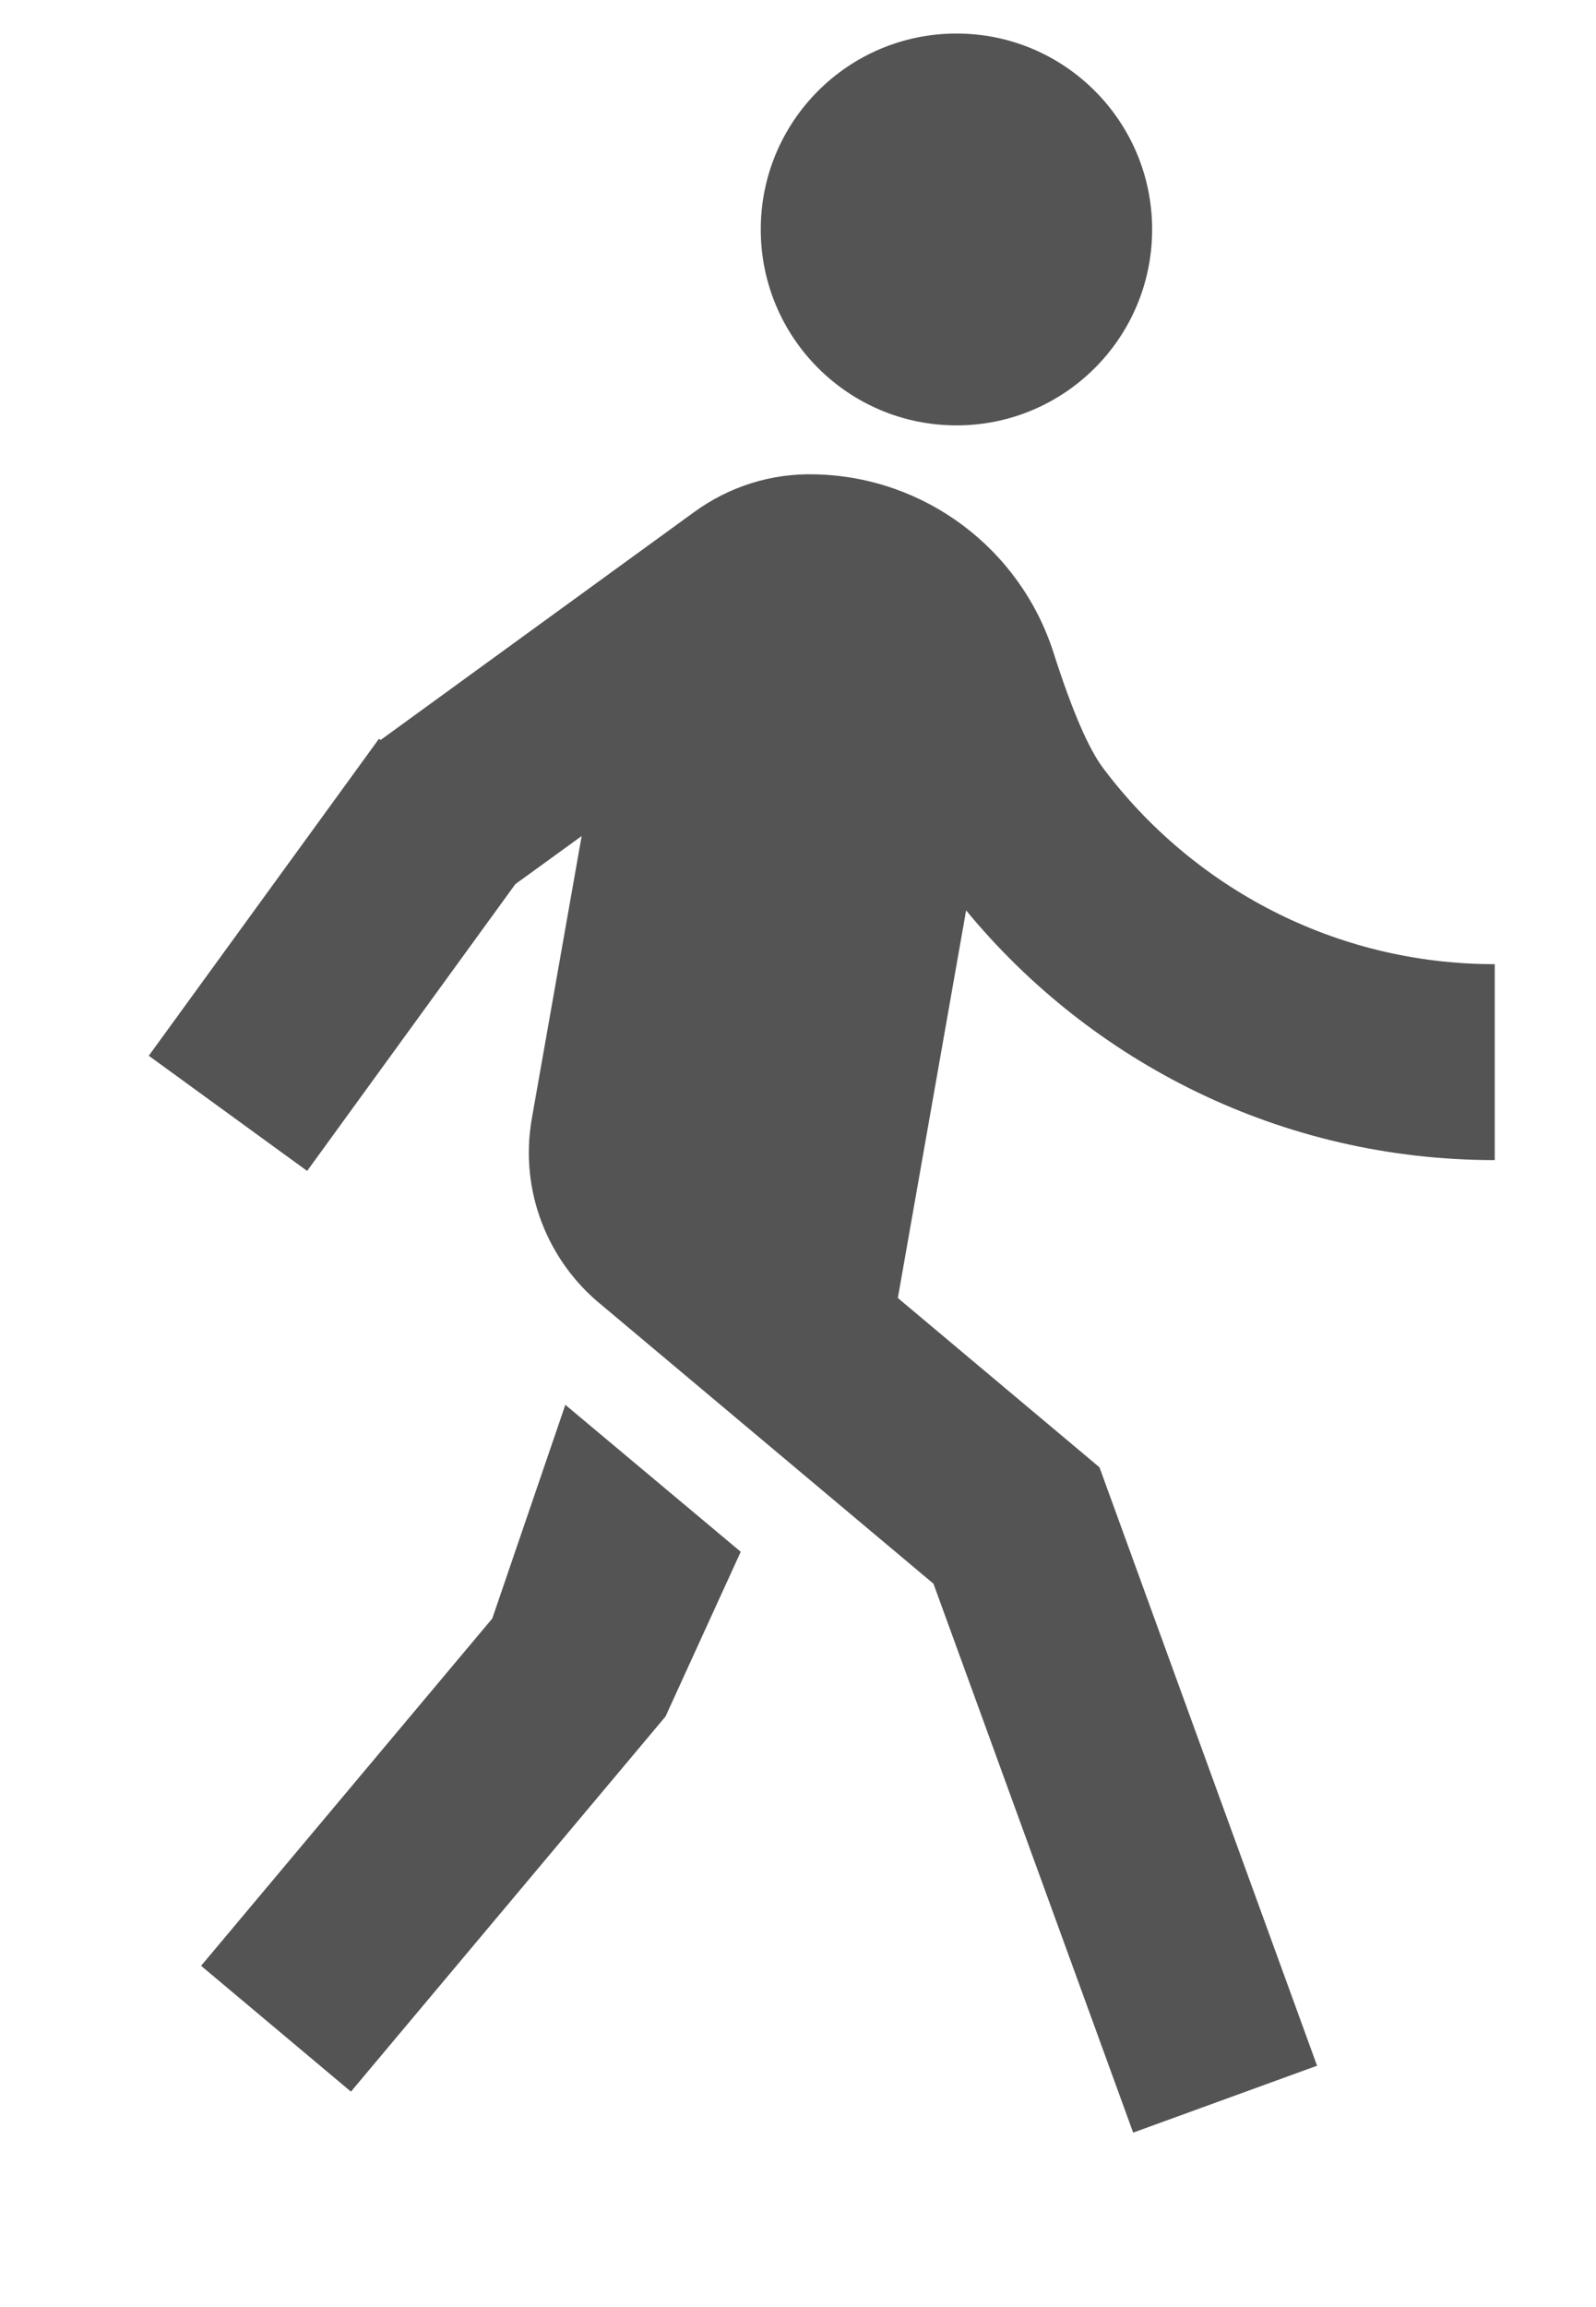 <svg width="9" height="13" viewBox="0 0 9 13" fill="none" xmlns="http://www.w3.org/2000/svg">
<path d="M2.146 4.17L3.915 2.885C4.11 2.743 4.349 2.665 4.601 2.673C5.215 2.688 5.753 3.091 5.941 3.678C6.044 4 6.137 4.217 6.222 4.33C6.726 5 7.527 5.433 8.429 5.433V6.537C7.229 6.537 6.156 5.989 5.448 5.13L5.063 7.314L6.2 8.268L7.427 11.64L6.39 12.017L5.264 8.924L3.393 7.354C3.091 7.11 2.927 6.713 2.999 6.303L3.28 4.711L2.906 4.982L1.732 6.598L0.839 5.949L2.137 4.163L2.146 4.17ZM5.394 2.397C4.784 2.397 4.29 1.903 4.29 1.293C4.29 0.683 4.784 0.189 5.394 0.189C6.003 0.189 6.497 0.683 6.497 1.293C6.497 1.903 6.003 2.397 5.394 2.397ZM3.753 9.672L1.979 11.786L1.134 11.077L2.776 9.12L3.188 7.916L4.177 8.744L3.753 9.672Z" fill="#545454"/>
</svg>

